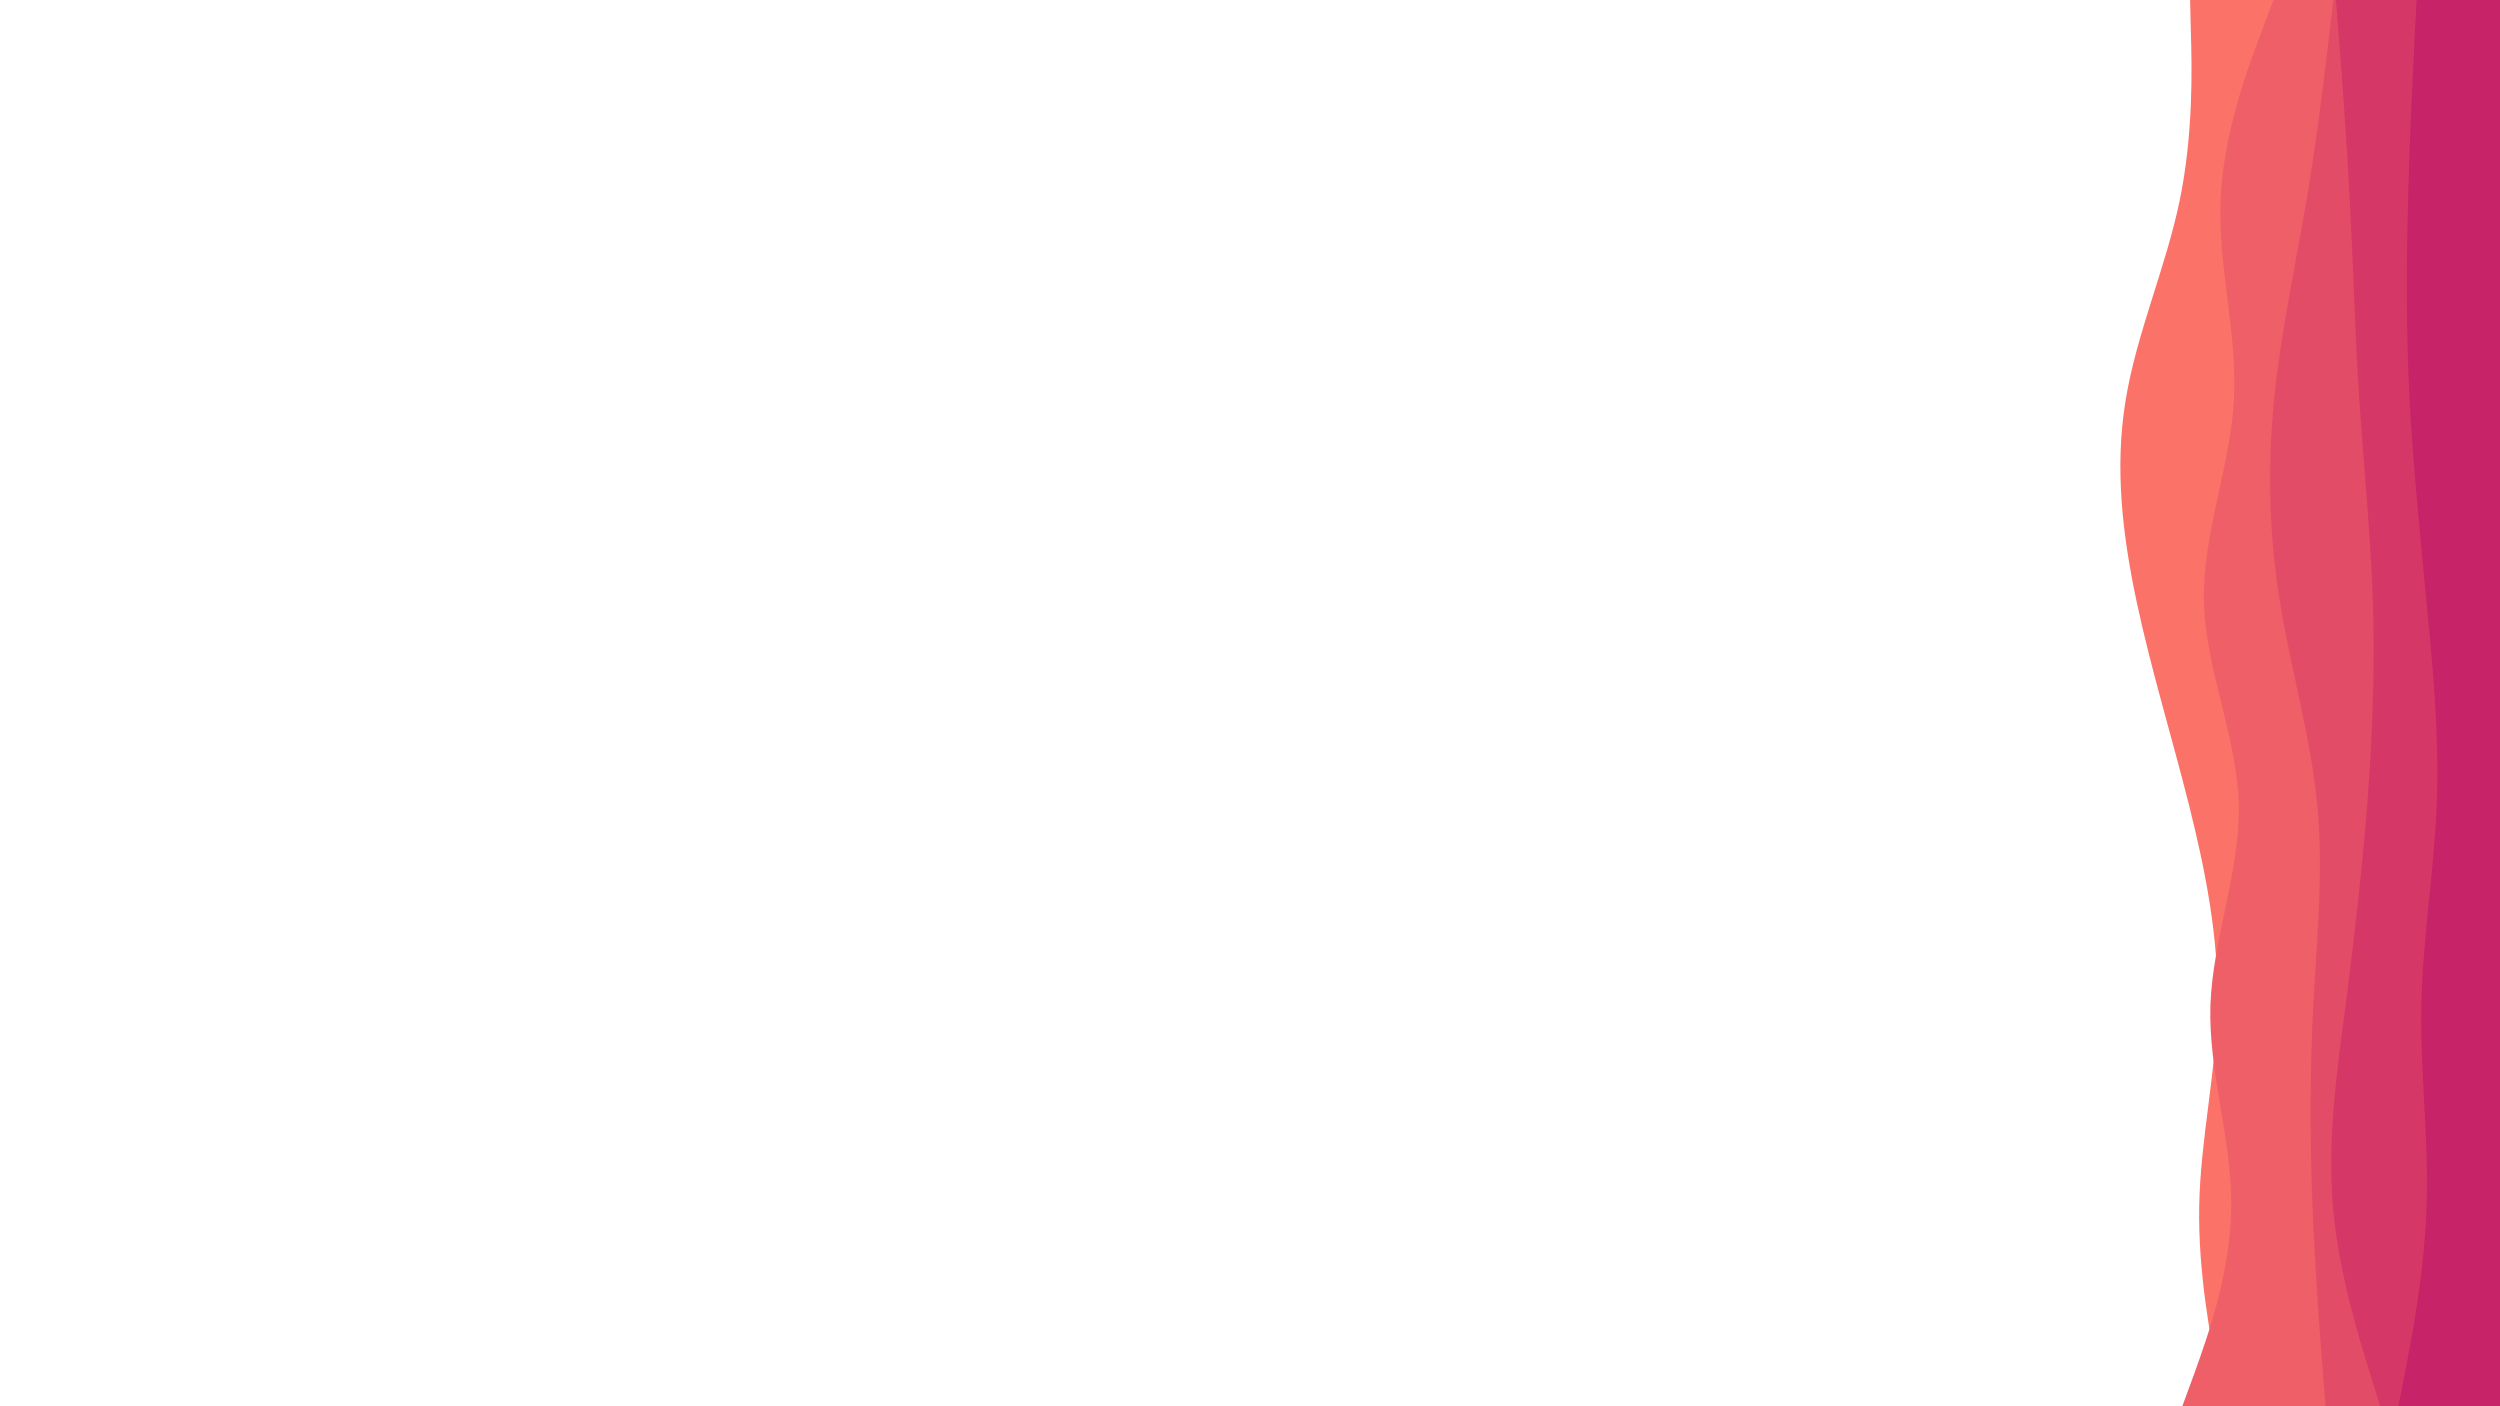 <svg id="visual" viewBox="0 0 960 540" width="960" height="540" xmlns="http://www.w3.org/2000/svg" xmlns:xlink="http://www.w3.org/1999/xlink" version="1.1"><path d="M854 540L851.5 527.2C849 514.3 844 488.7 844.5 463C845 437.3 851 411.7 851.5 386C852 360.3 847 334.7 840.5 308.8C834 283 826 257 820.5 231.2C815 205.3 812 179.7 816.2 154C820.3 128.3 831.7 102.7 837 77C842.3 51.3 841.7 25.7 841.3 12.8L841 0L960 0L960 12.8C960 25.7 960 51.3 960 77C960 102.7 960 128.3 960 154C960 179.7 960 205.3 960 231.2C960 257 960 283 960 308.8C960 334.7 960 360.3 960 386C960 411.7 960 437.3 960 463C960 488.7 960 514.3 960 527.2L960 540Z" fill="#fa7268"></path><path d="M838 540L842.7 527.2C847.3 514.3 856.7 488.7 856.8 463C857 437.3 848 411.7 848.8 386C849.7 360.3 860.3 334.7 859.7 308.8C859 283 847 257 846.3 231.2C845.7 205.3 856.3 179.7 857.8 154C859.3 128.3 851.7 102.7 852.7 77C853.7 51.3 863.3 25.7 868.2 12.8L873 0L960 0L960 12.8C960 25.7 960 51.3 960 77C960 102.7 960 128.3 960 154C960 179.7 960 205.3 960 231.2C960 257 960 283 960 308.8C960 334.7 960 360.3 960 386C960 411.7 960 437.3 960 463C960 488.7 960 514.3 960 527.2L960 540Z" fill="#ef5f67"></path><path d="M893 540L892 527.2C891 514.3 889 488.7 888 463C887 437.3 887 411.7 888.3 386C889.7 360.3 892.3 334.7 889.8 308.8C887.3 283 879.7 257 875.5 231.2C871.3 205.3 870.7 179.7 873.2 154C875.7 128.3 881.3 102.7 885.7 77C890 51.3 893 25.7 894.5 12.8L896 0L960 0L960 12.8C960 25.7 960 51.3 960 77C960 102.7 960 128.3 960 154C960 179.7 960 205.3 960 231.2C960 257 960 283 960 308.8C960 334.7 960 360.3 960 386C960 411.7 960 437.3 960 463C960 488.7 960 514.3 960 527.2L960 540Z" fill="#e34c67"></path><path d="M914 540L910 527.2C906 514.3 898 488.7 895.8 463C893.7 437.3 897.3 411.7 900.7 386C904 360.3 907 334.7 909 308.8C911 283 912 257 911.2 231.2C910.3 205.3 907.7 179.7 906 154C904.3 128.3 903.7 102.7 902.3 77C901 51.3 899 25.7 898 12.8L897 0L960 0L960 12.8C960 25.7 960 51.3 960 77C960 102.7 960 128.3 960 154C960 179.7 960 205.3 960 231.2C960 257 960 283 960 308.8C960 334.7 960 360.3 960 386C960 411.7 960 437.3 960 463C960 488.7 960 514.3 960 527.2L960 540Z" fill="#d53867"></path><path d="M921 540L923.5 527.2C926 514.3 931 488.7 931.8 463C932.7 437.3 929.3 411.7 929.8 386C930.3 360.3 934.7 334.7 935.7 308.8C936.7 283 934.3 257 931.8 231.2C929.3 205.3 926.7 179.7 925.3 154C924 128.3 924 102.7 924.7 77C925.3 51.3 926.7 25.7 927.3 12.8L928 0L960 0L960 12.8C960 25.7 960 51.3 960 77C960 102.7 960 128.3 960 154C960 179.7 960 205.3 960 231.2C960 257 960 283 960 308.8C960 334.7 960 360.3 960 386C960 411.7 960 437.3 960 463C960 488.7 960 514.3 960 527.2L960 540Z" fill="#c62368"></path></svg>